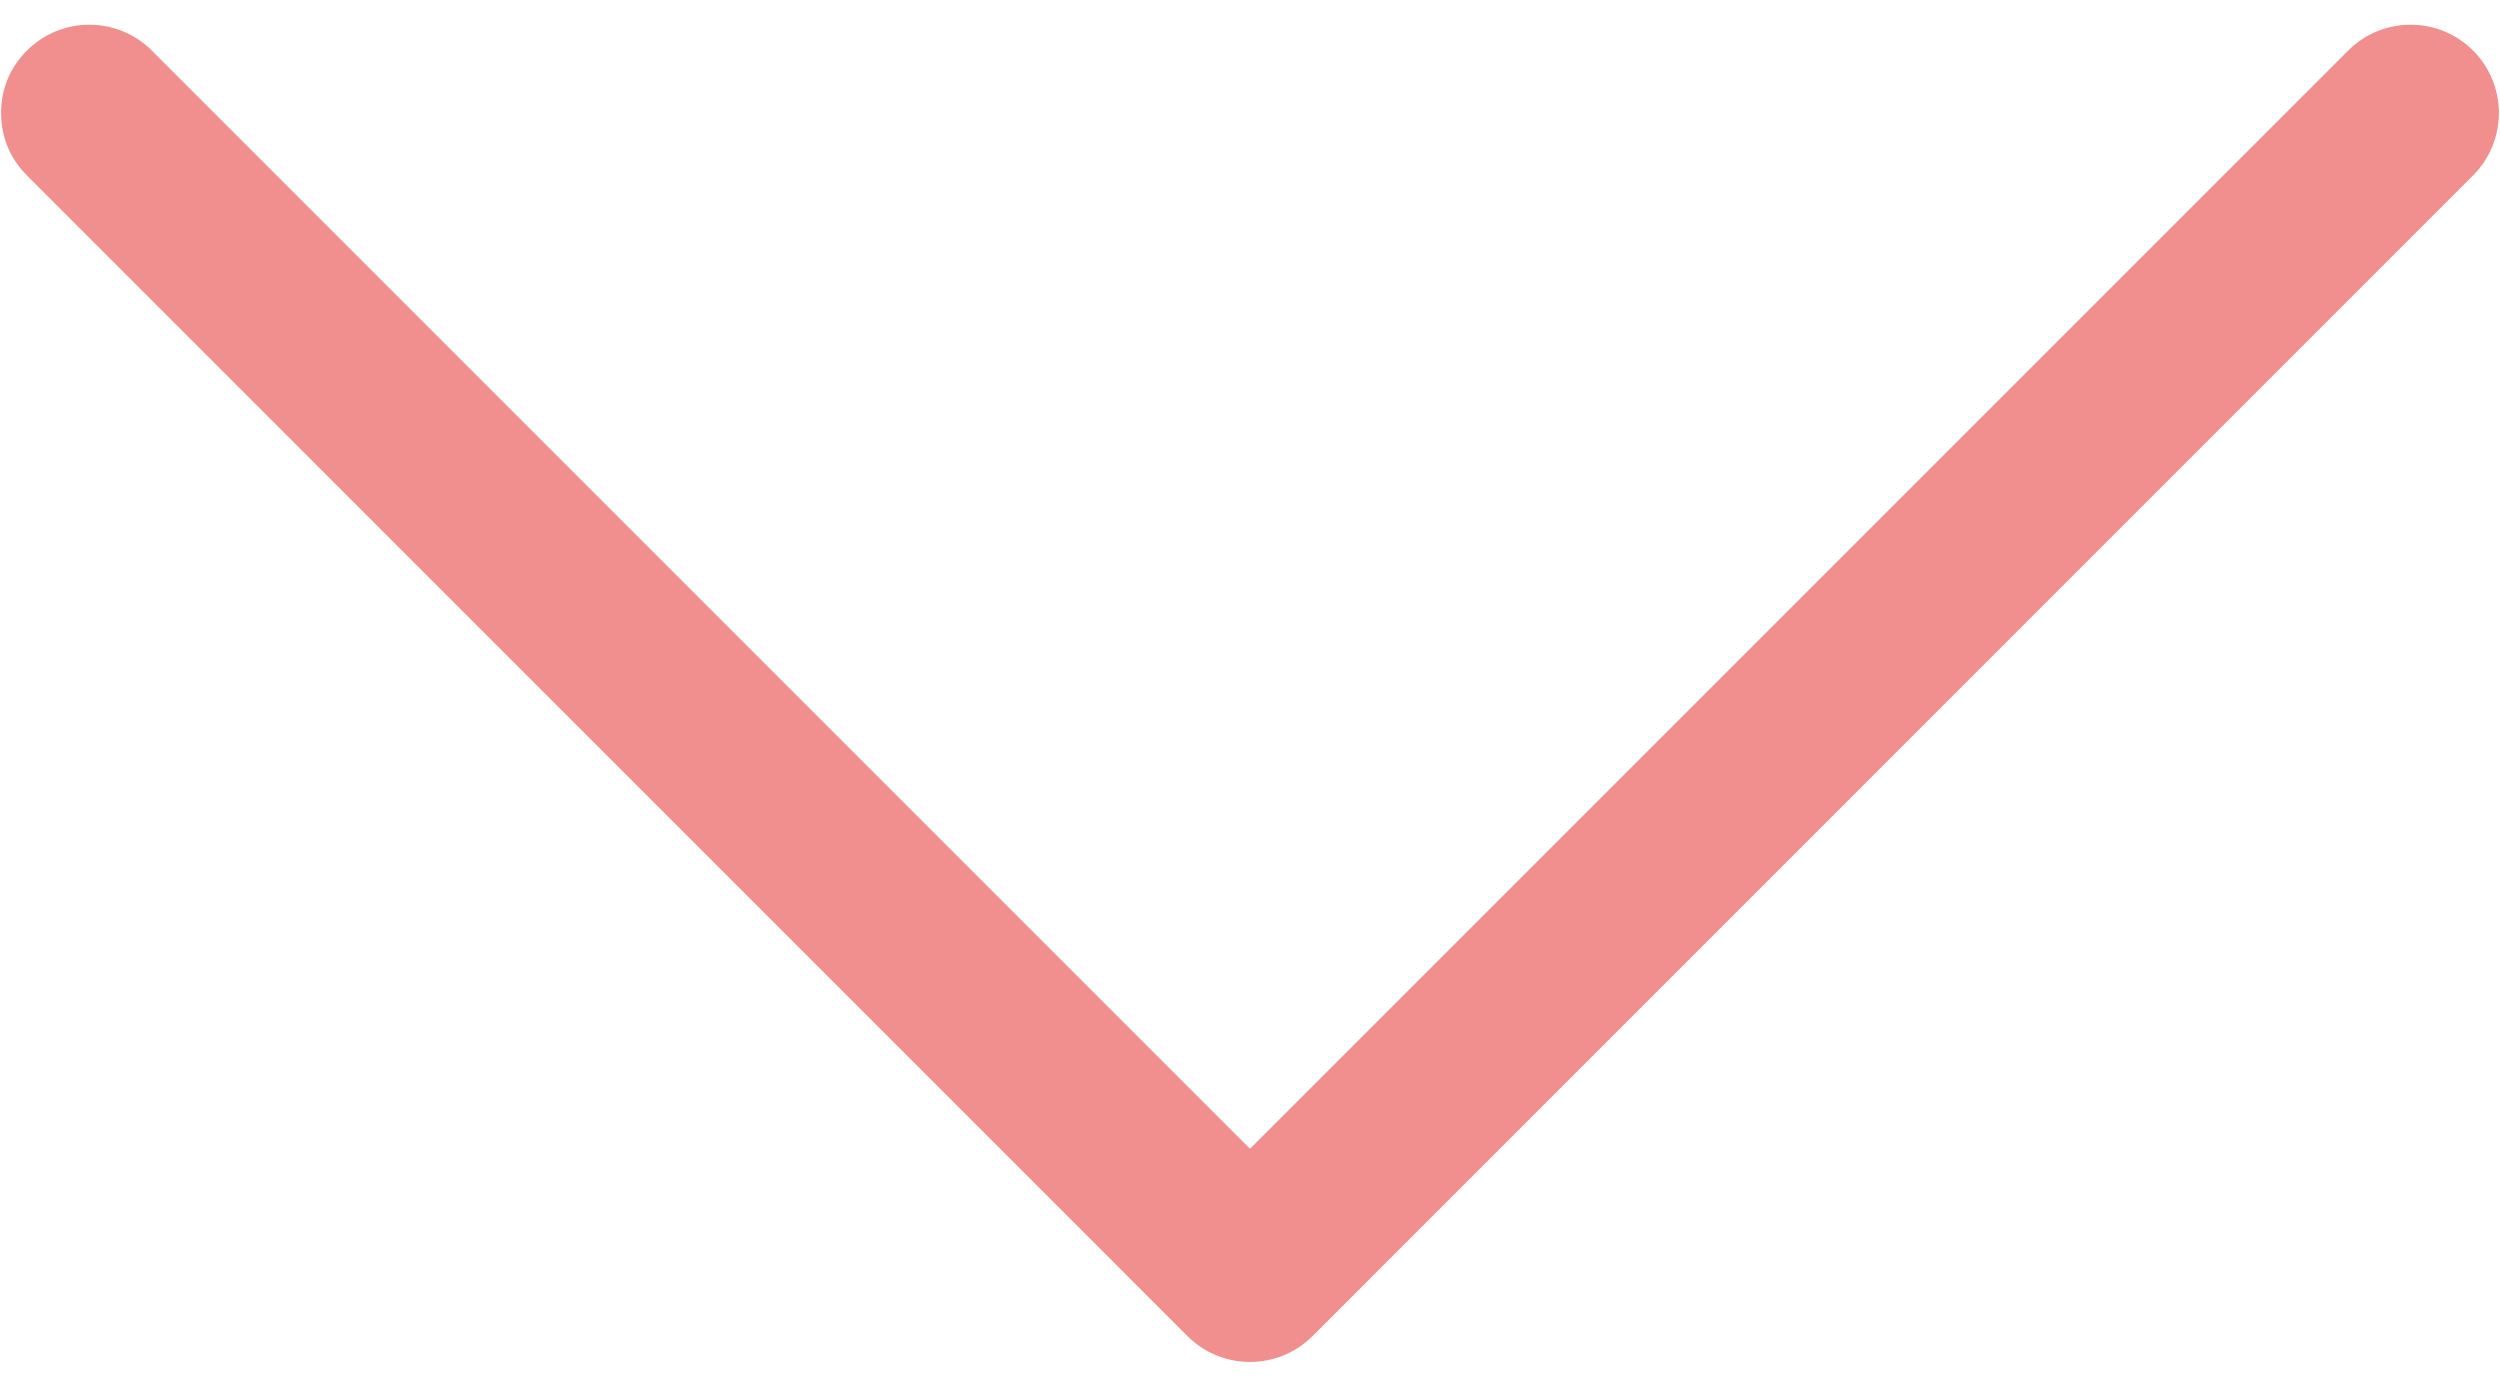 <svg width="18" height="10" viewBox="0 0 18 10" fill="none" xmlns="http://www.w3.org/2000/svg">
<path d="M0.194 1.263C0.07 1.139 0.008 0.984 0.008 0.813C0.008 0.643 0.07 0.488 0.194 0.364C0.442 0.116 0.845 0.116 1.093 0.364L9 8.271L16.907 0.364C17.155 0.116 17.558 0.116 17.806 0.364C18.054 0.612 18.054 1.015 17.806 1.263L9.45 9.62C9.201 9.868 8.798 9.868 8.55 9.62L0.194 1.263Z" fill="#F08F8E"/>
</svg>
